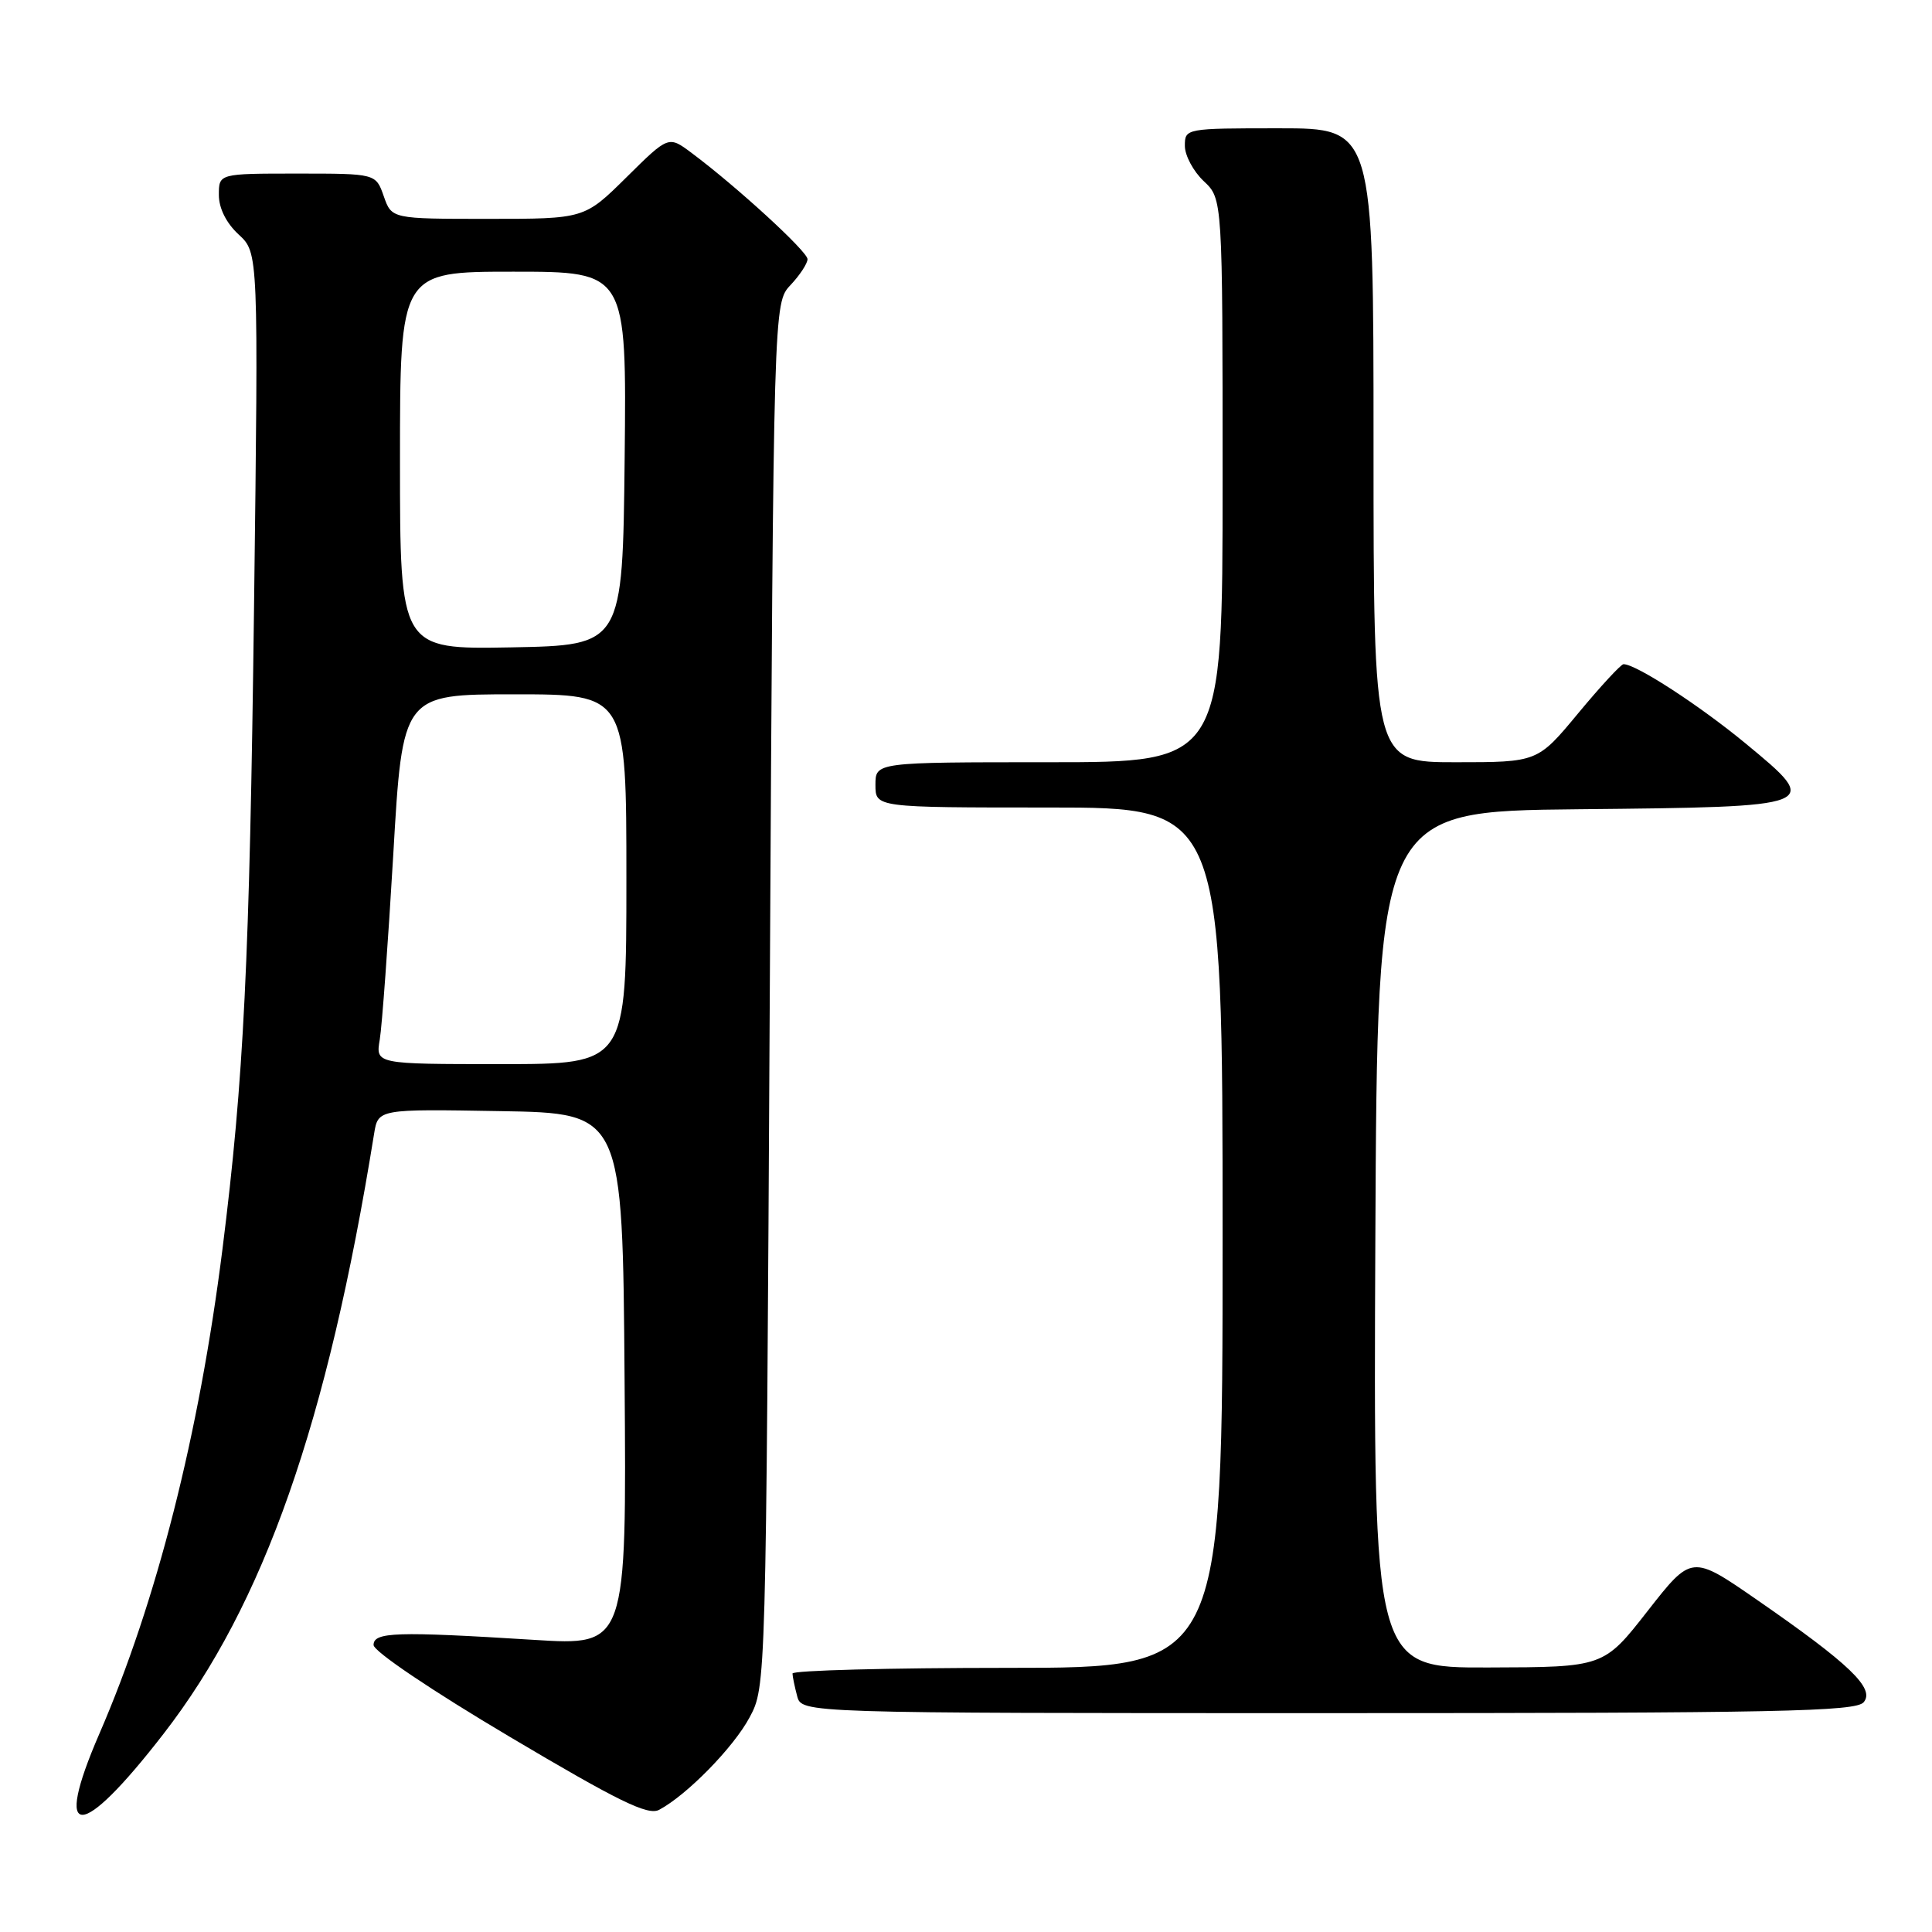 <?xml version="1.0" encoding="UTF-8" standalone="no"?>
<!DOCTYPE svg PUBLIC "-//W3C//DTD SVG 1.1//EN" "http://www.w3.org/Graphics/SVG/1.1/DTD/svg11.dtd" >
<svg xmlns="http://www.w3.org/2000/svg" xmlns:xlink="http://www.w3.org/1999/xlink" version="1.1" viewBox="0 0 256 256">
 <g >
 <path fill="currentColor"
d=" M 21.67 229.74 C 34.97 212.57 43.38 188.62 49.57 150.23 C 50.10 146.95 50.10 146.95 66.30 147.23 C 82.50 147.50 82.50 147.50 82.76 182.78 C 83.03 218.06 83.03 218.06 70.76 217.29 C 52.47 216.15 49.50 216.25 49.50 217.97 C 49.50 218.81 57.20 224.00 67.50 230.11 C 81.99 238.71 85.86 240.60 87.34 239.81 C 91.02 237.85 97.20 231.54 99.32 227.57 C 101.50 223.50 101.50 223.50 102.00 131.83 C 102.50 40.16 102.50 40.16 104.75 37.77 C 105.99 36.45 107.00 34.91 107.00 34.34 C 107.00 33.32 97.59 24.70 91.61 20.24 C 88.58 17.98 88.58 17.98 83.01 23.49 C 77.44 29.00 77.44 29.00 64.67 29.00 C 51.90 29.00 51.90 29.00 50.85 26.00 C 49.80 23.00 49.80 23.00 39.40 23.00 C 29.00 23.00 29.00 23.00 29.00 25.83 C 29.00 27.59 29.98 29.56 31.63 31.08 C 34.25 33.50 34.25 33.50 33.66 80.50 C 33.07 127.50 32.31 142.97 29.48 165.50 C 26.38 190.10 20.76 212.22 13.15 229.77 C 6.96 244.05 10.60 244.04 21.67 229.74 Z  M 246.95 225.55 C 248.47 223.73 245.10 220.49 232.83 212.00 C 224.16 206.00 224.16 206.00 218.33 213.45 C 212.50 220.91 212.50 220.91 197.24 220.95 C 181.98 221.00 181.98 221.00 182.24 164.25 C 182.50 107.50 182.50 107.50 209.14 107.23 C 241.36 106.91 241.44 106.88 231.31 98.52 C 225.17 93.45 216.74 87.98 215.12 88.01 C 214.78 88.02 212.08 90.94 209.12 94.51 C 203.74 101.00 203.74 101.00 192.87 101.00 C 182.00 101.00 182.00 101.00 182.00 59.00 C 182.00 17.00 182.00 17.00 169.50 17.00 C 157.08 17.00 157.00 17.02 157.00 19.33 C 157.00 20.60 158.13 22.71 159.50 24.00 C 162.00 26.35 162.00 26.35 162.00 63.67 C 162.00 101.00 162.00 101.00 139.00 101.00 C 116.00 101.00 116.00 101.00 116.00 104.00 C 116.00 107.00 116.00 107.00 139.00 107.00 C 162.00 107.00 162.00 107.00 162.00 164.00 C 162.00 221.00 162.00 221.00 133.50 221.00 C 117.82 221.00 105.01 221.34 105.01 221.75 C 105.02 222.16 105.30 223.51 105.63 224.75 C 106.23 227.00 106.23 227.00 175.99 227.00 C 235.61 227.00 245.93 226.79 246.95 225.55 Z  M 50.32 137.75 C 50.62 135.96 51.42 124.94 52.11 113.25 C 53.34 92.00 53.34 92.00 68.17 92.00 C 83.00 92.00 83.00 92.00 83.00 116.50 C 83.00 141.00 83.00 141.00 66.39 141.00 C 49.77 141.00 49.77 141.00 50.32 137.75 Z  M 53.00 61.03 C 53.00 36.00 53.00 36.00 68.02 36.00 C 83.03 36.00 83.03 36.00 82.77 60.75 C 82.50 85.50 82.50 85.50 67.75 85.78 C 53.00 86.05 53.00 86.05 53.00 61.03 Z "/>
</g>
</svg>